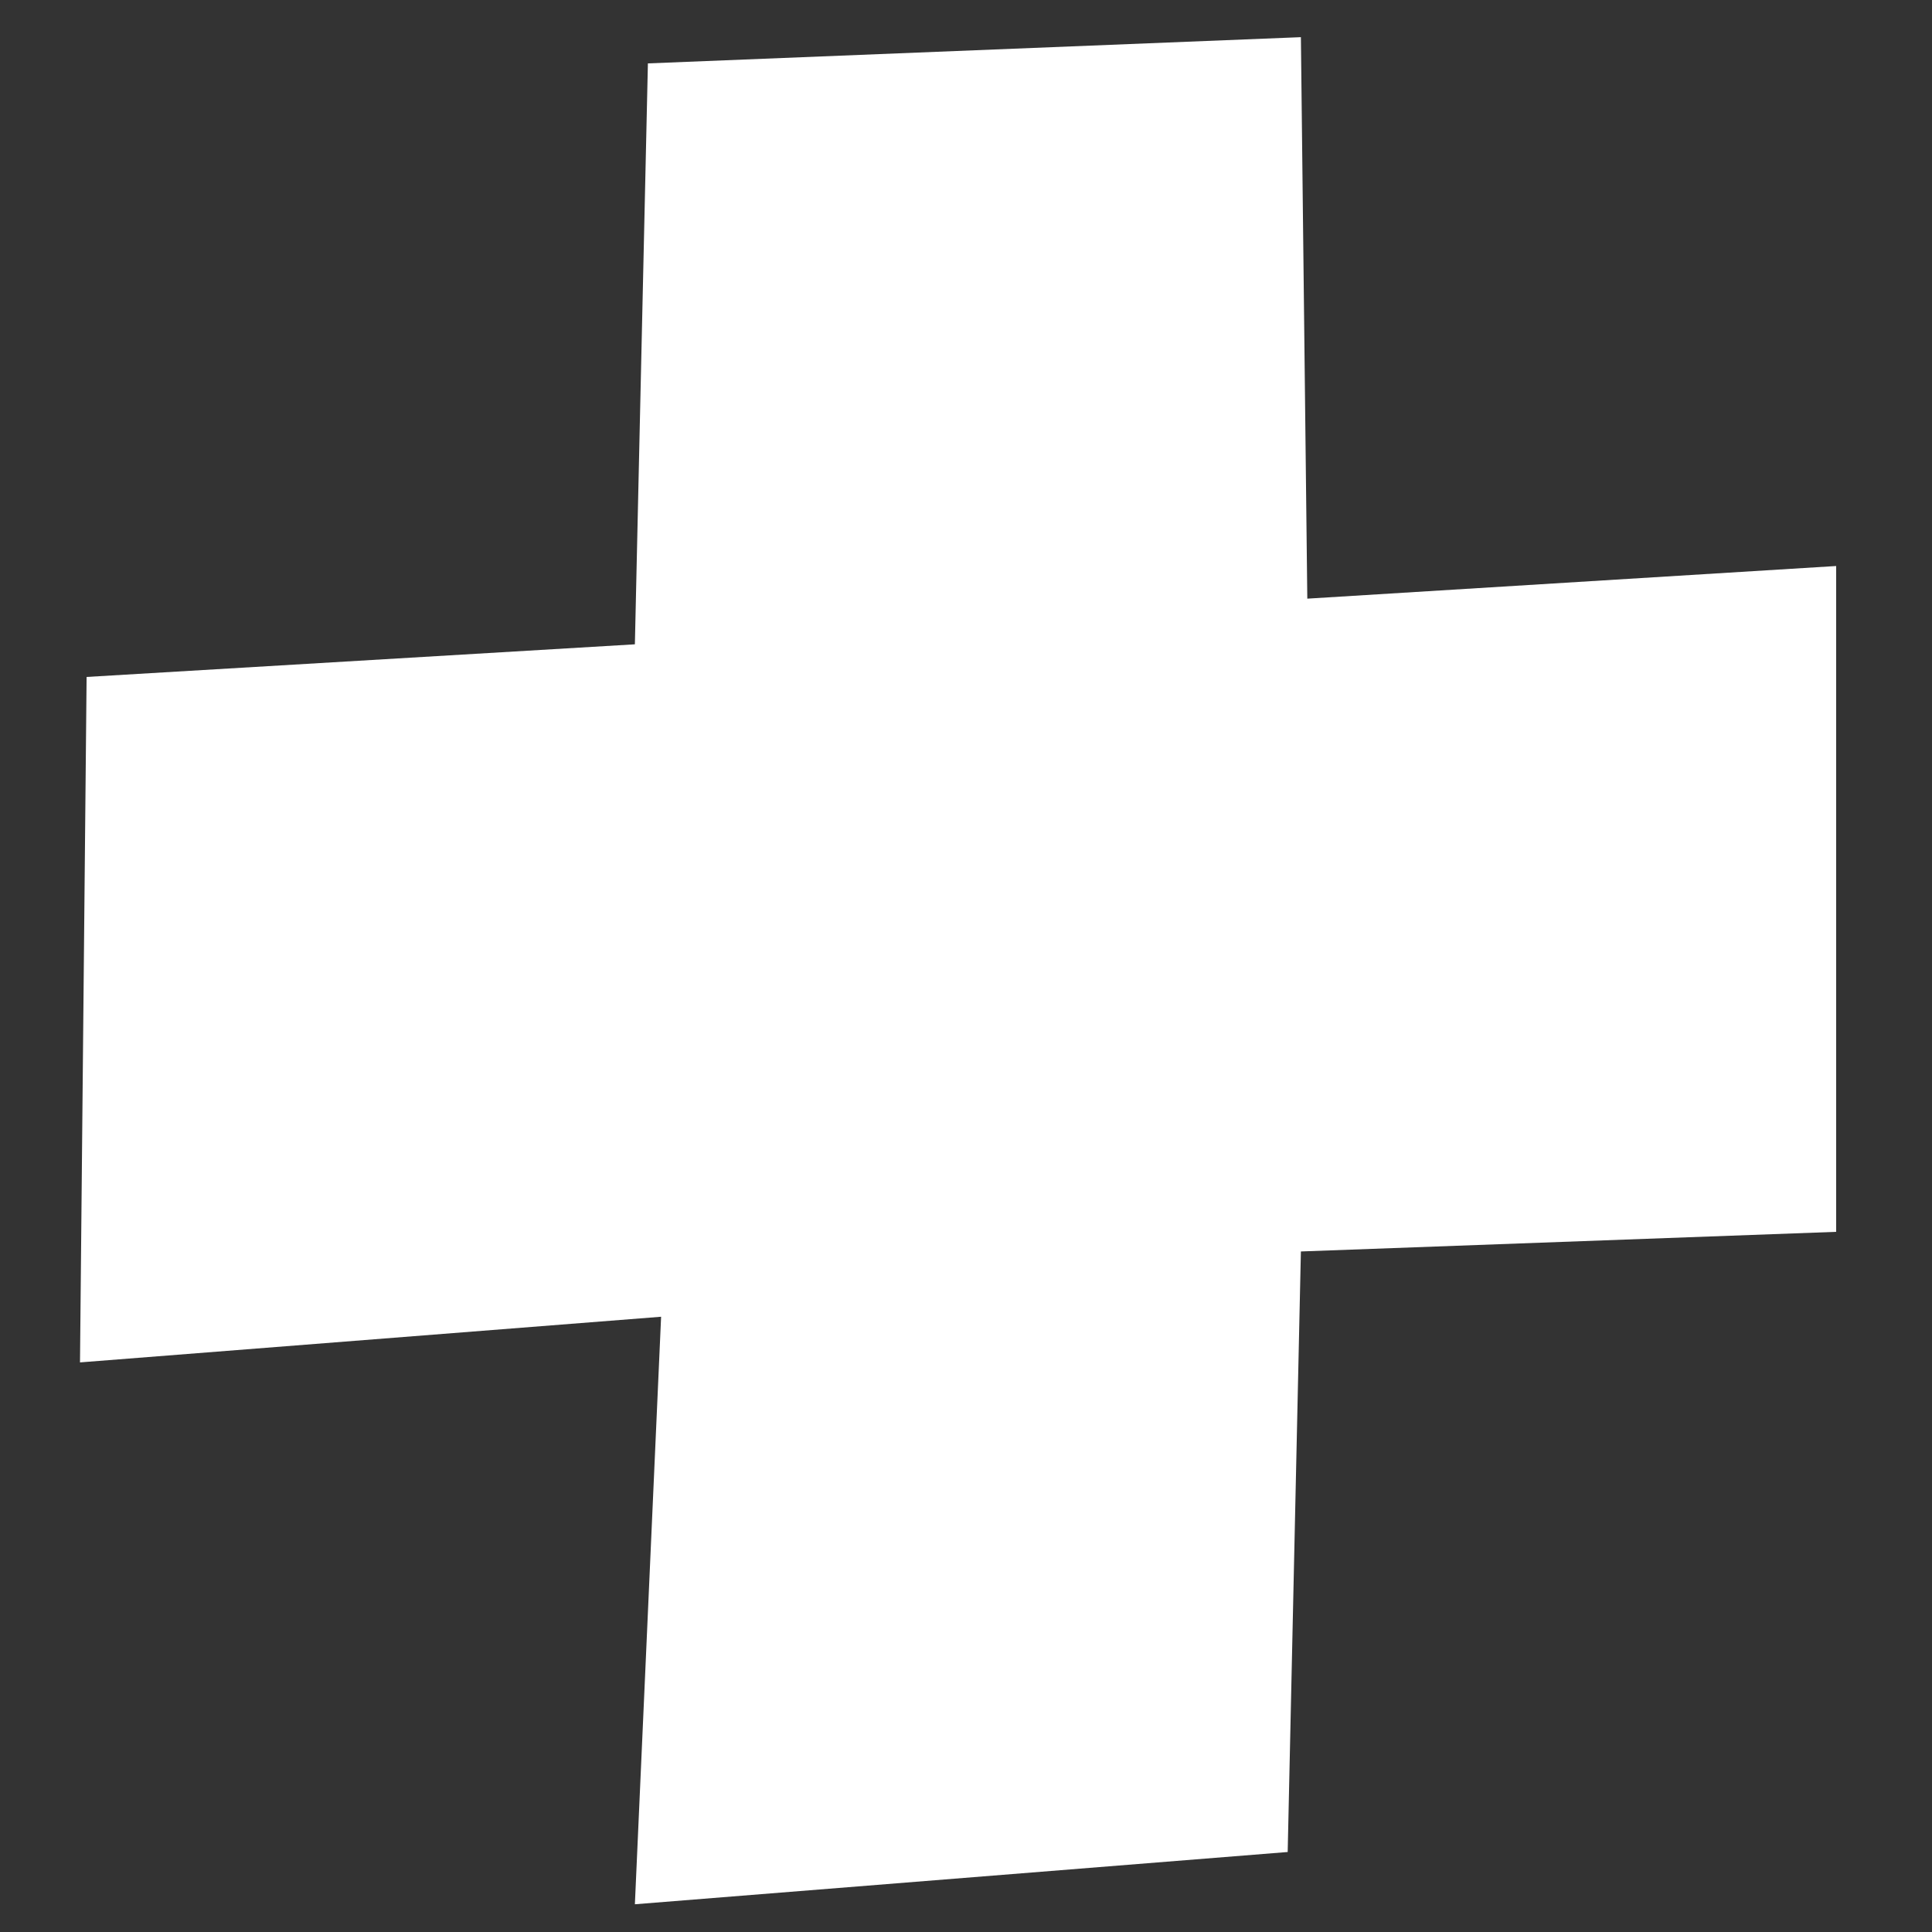 <?xml version="1.0" encoding="utf-8"?>
<!-- Generator: Adobe Illustrator 19.0.0, SVG Export Plug-In . SVG Version: 6.00 Build 0)  -->
<svg version="1.1" id="Layer_1" xmlns="http://www.w3.org/2000/svg" xmlns:xlink="http://www.w3.org/1999/xlink" x="0px" y="0px"
	 viewBox="214 -92.1 1024 1024" style="enable-background:new 214 -92.1 1024 1024;" xml:space="preserve">
<rect x="214" y="-92.1" width="1024" height="1024" fill="#333333" stroke="none"/>
<style type="text/css">
	.st0{fill:#FFFFFF;}
</style>
<polygon id="XMLID_1_" class="st0" points="259.9,266.7 256.4,630 564.4,605.8 550.5,917.2 896.5,889.5 903.5,571.2 1187.2,560.8 
	1187.2,207.9 906.9,225.2 903.5,-72.4 557.4,-58.5 550.5,249.4 "/>
</svg>
